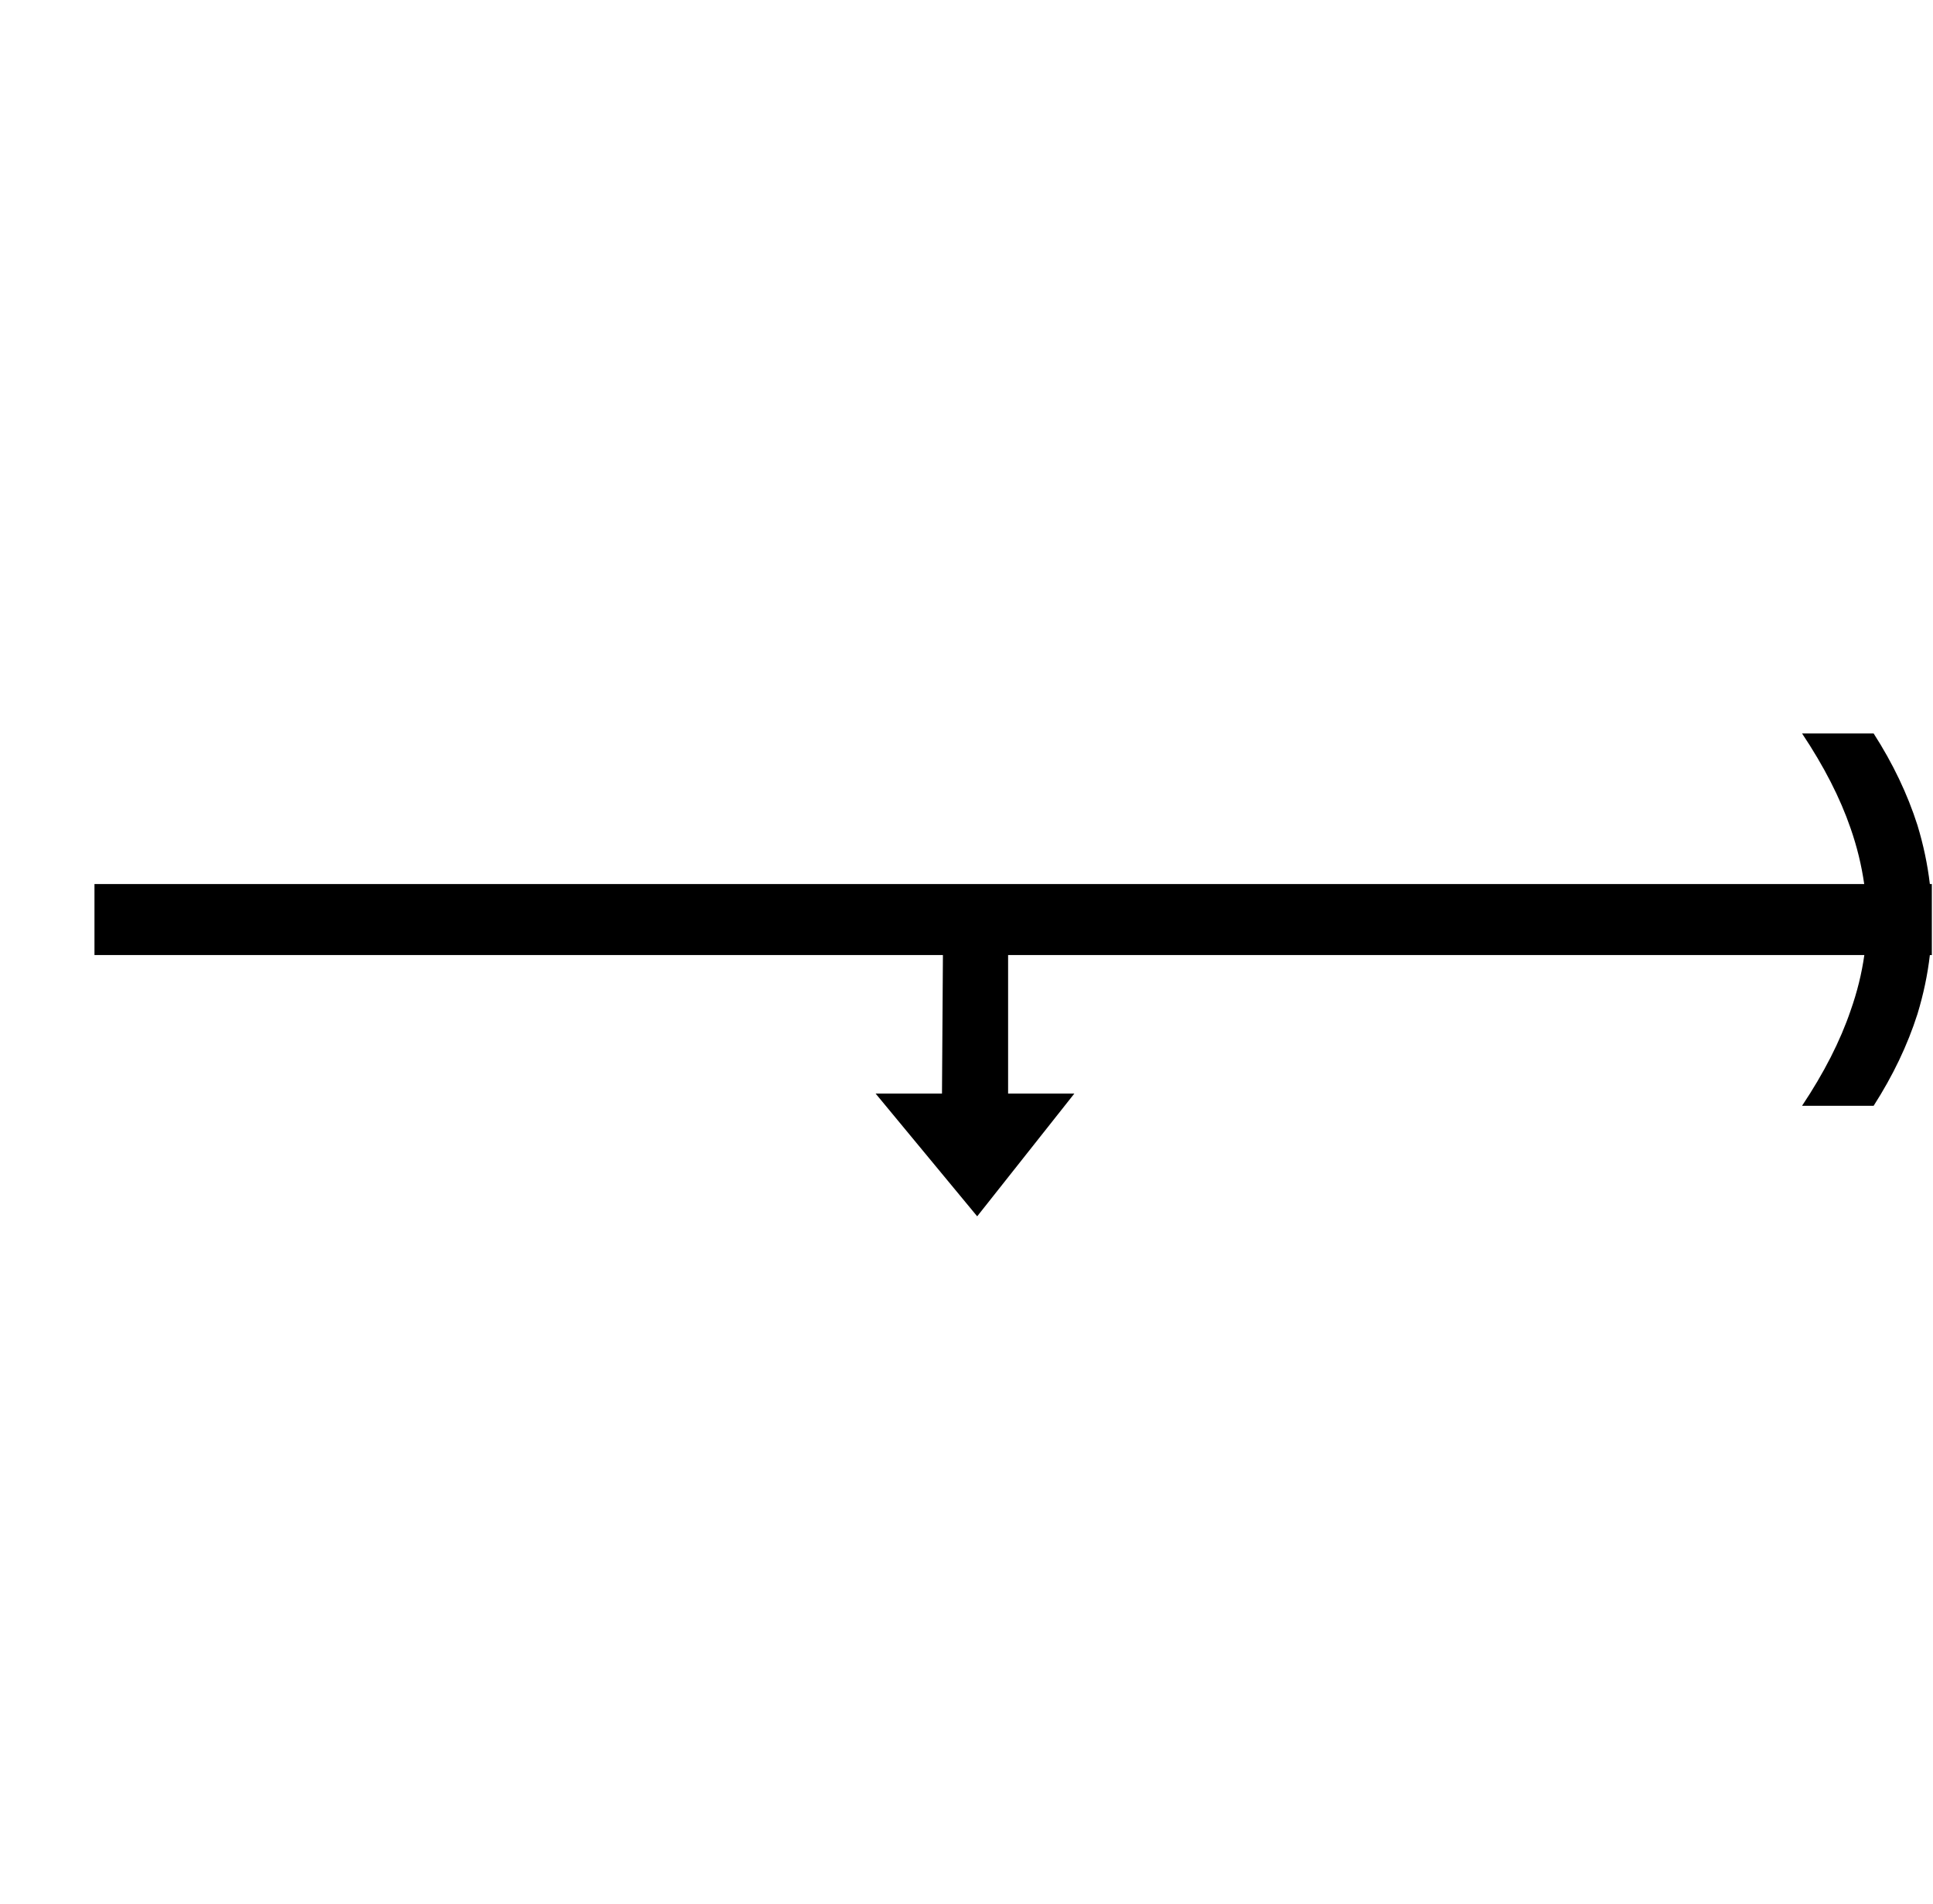 <?xml version="1.0" standalone="no"?>
<!DOCTYPE svg PUBLIC "-//W3C//DTD SVG 1.1//EN" "http://www.w3.org/Graphics/SVG/1.1/DTD/svg11.dtd" >
<svg xmlns="http://www.w3.org/2000/svg" xmlns:xlink="http://www.w3.org/1999/xlink" version="1.1" viewBox="-10 0 16636 16383">
   <path fill="currentColor"
d="M803 7607h4352.5h3353h3308h4217.5q-35 -244 -117 -479q-135 -393 -418 -817h616q248 386 377 789q77 253 107 507h8h9v306v305h-17q-29 252 -107 508q-128 401 -377 789h-616q284 -426 418 -820q84 -237 118 -477h-7369v1192h570l-836 1056l-874 -1056h571l8 -1192
h-7302v-611z" />
</svg>
